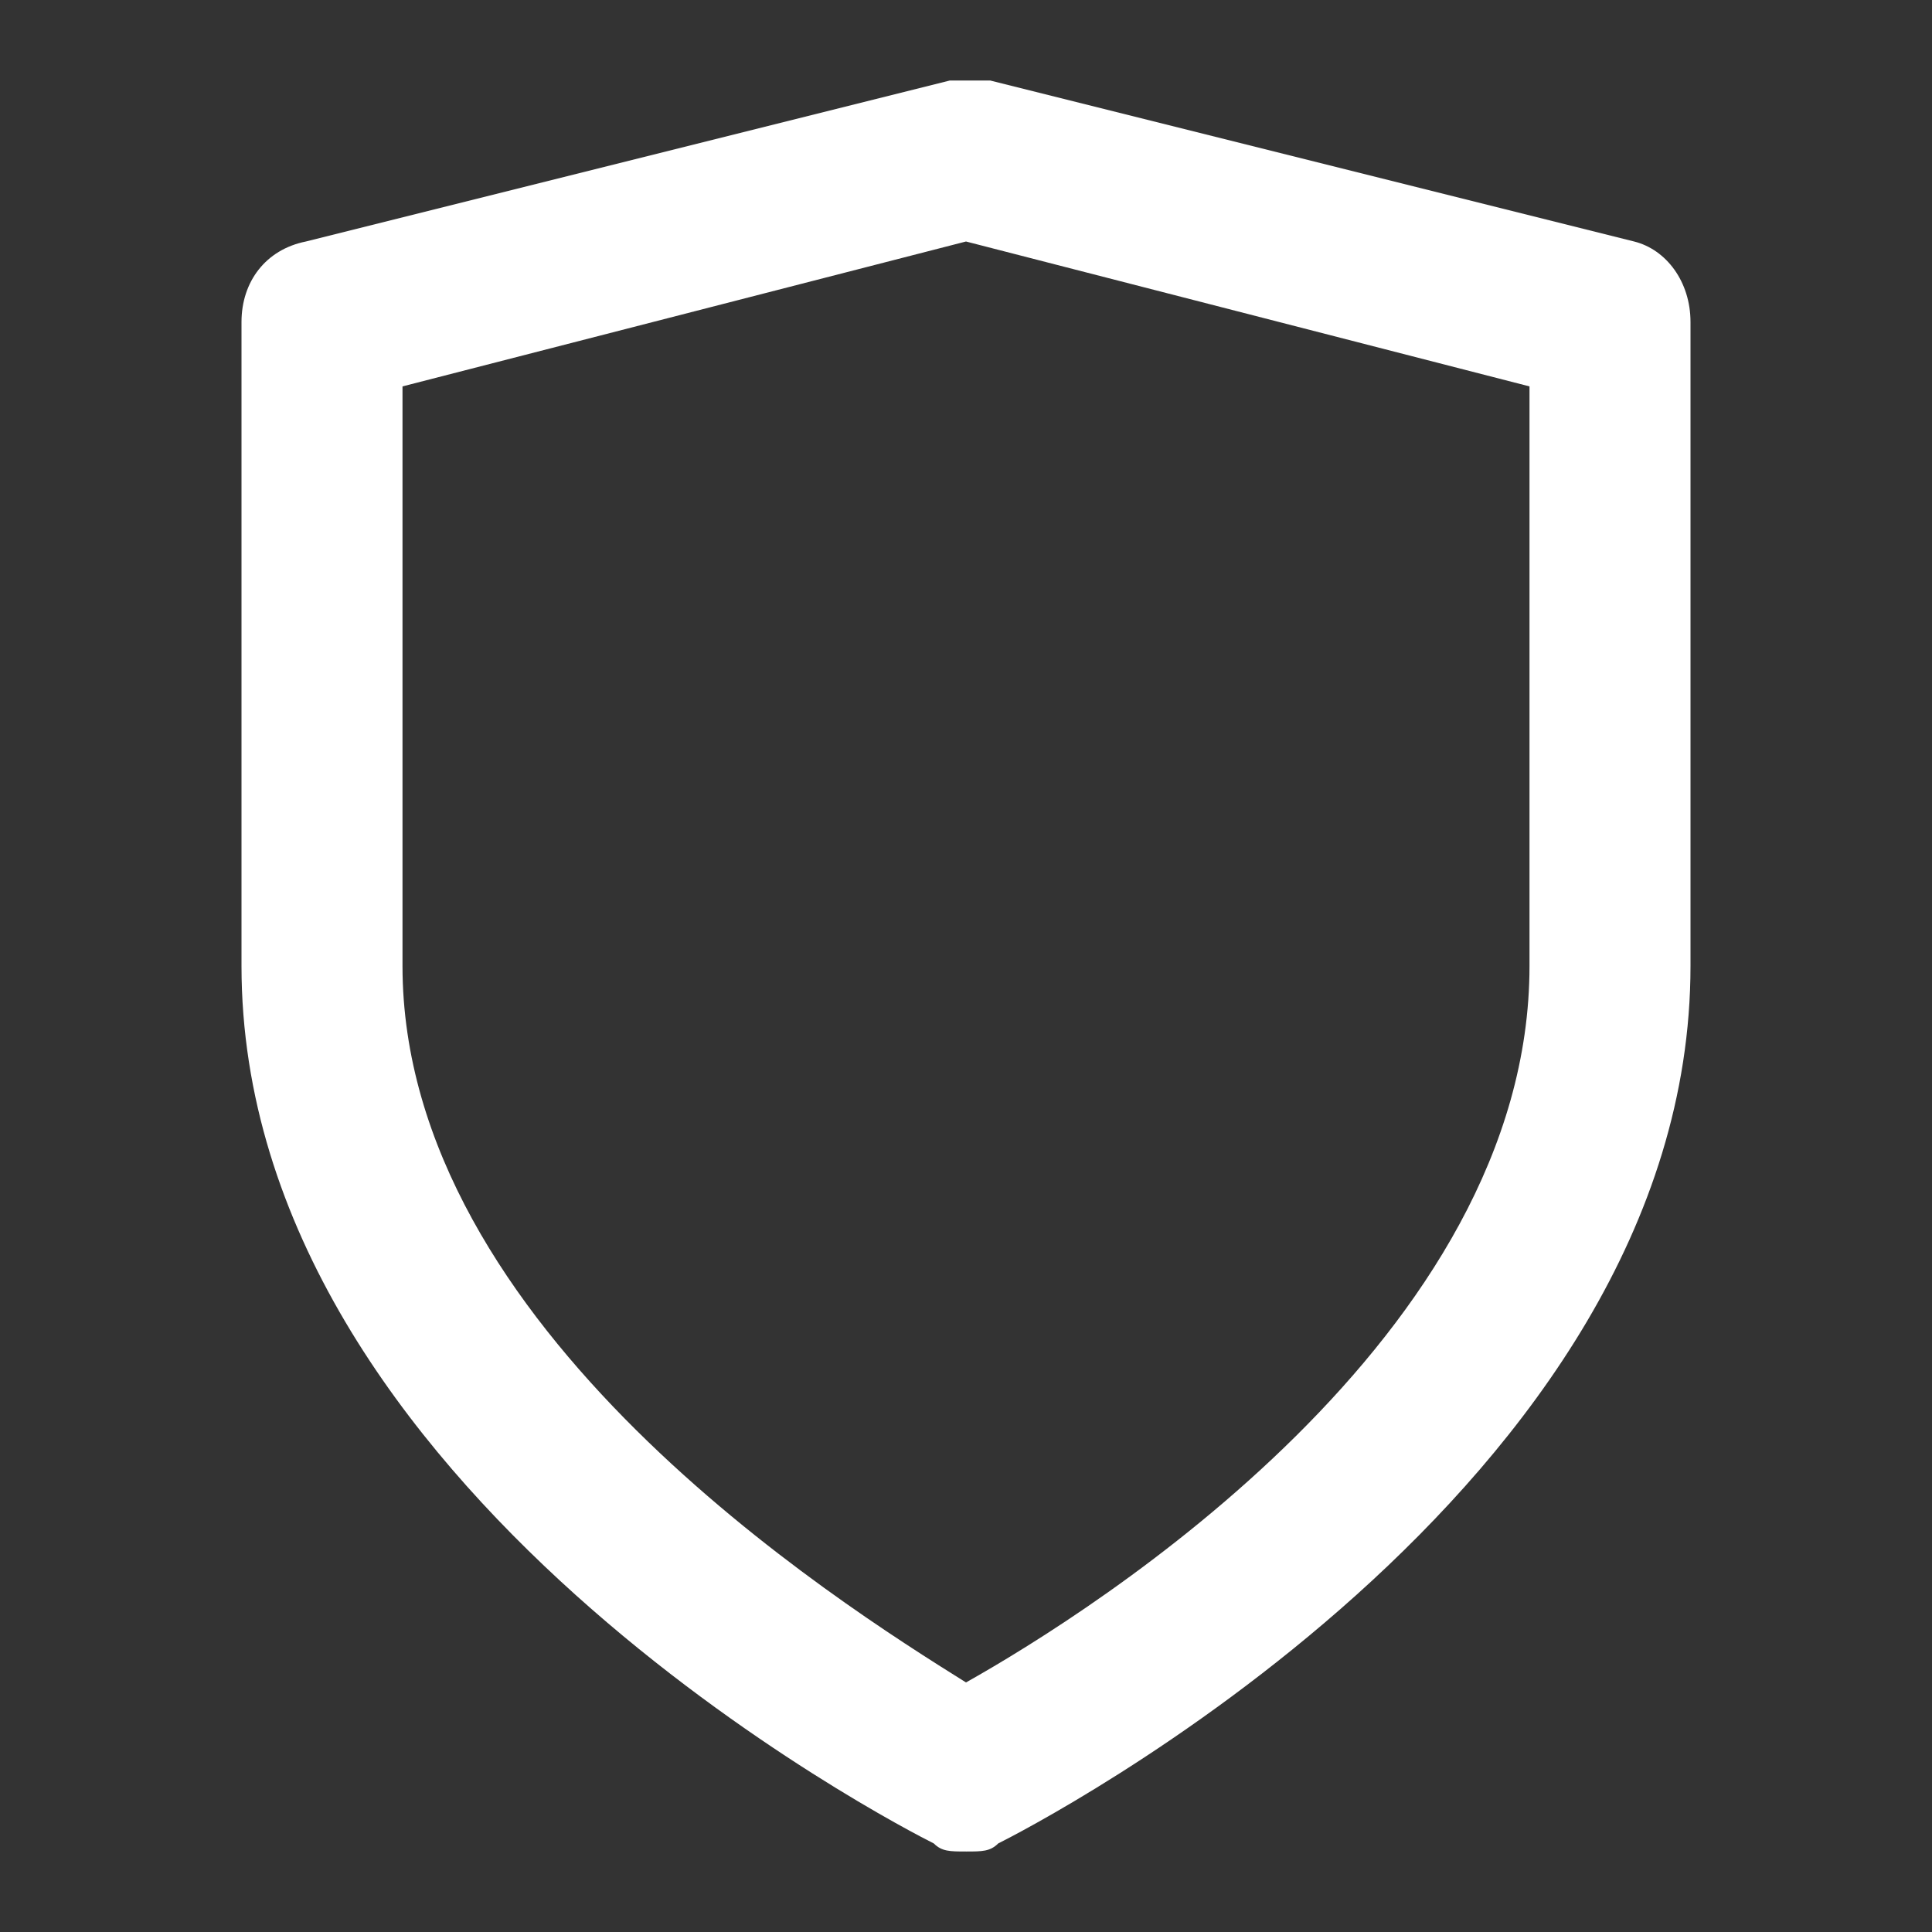 <svg xmlns="http://www.w3.org/2000/svg" viewBox="0 0 24 24" fill="#ffffff"><rect x="0" y="0" width="24" height="24" fill="#333333" stroke="none"/><path d="M12 23c-.2 0-.3 0-.4-.1C11.2 22.7 3 18.5 3 12V4c0-.5.3-.9.8-1l8-2h.5l8 2c.4.1.7.5.7 1v8c0 6.5-8.2 10.7-8.6 10.9-.1.1-.2.1-.4.1zM5 4.8V12c0 4.5 5.4 7.9 7 8.9 1.6-.9 7-4.3 7-8.9V4.8L12 3 5 4.8z"/></svg>